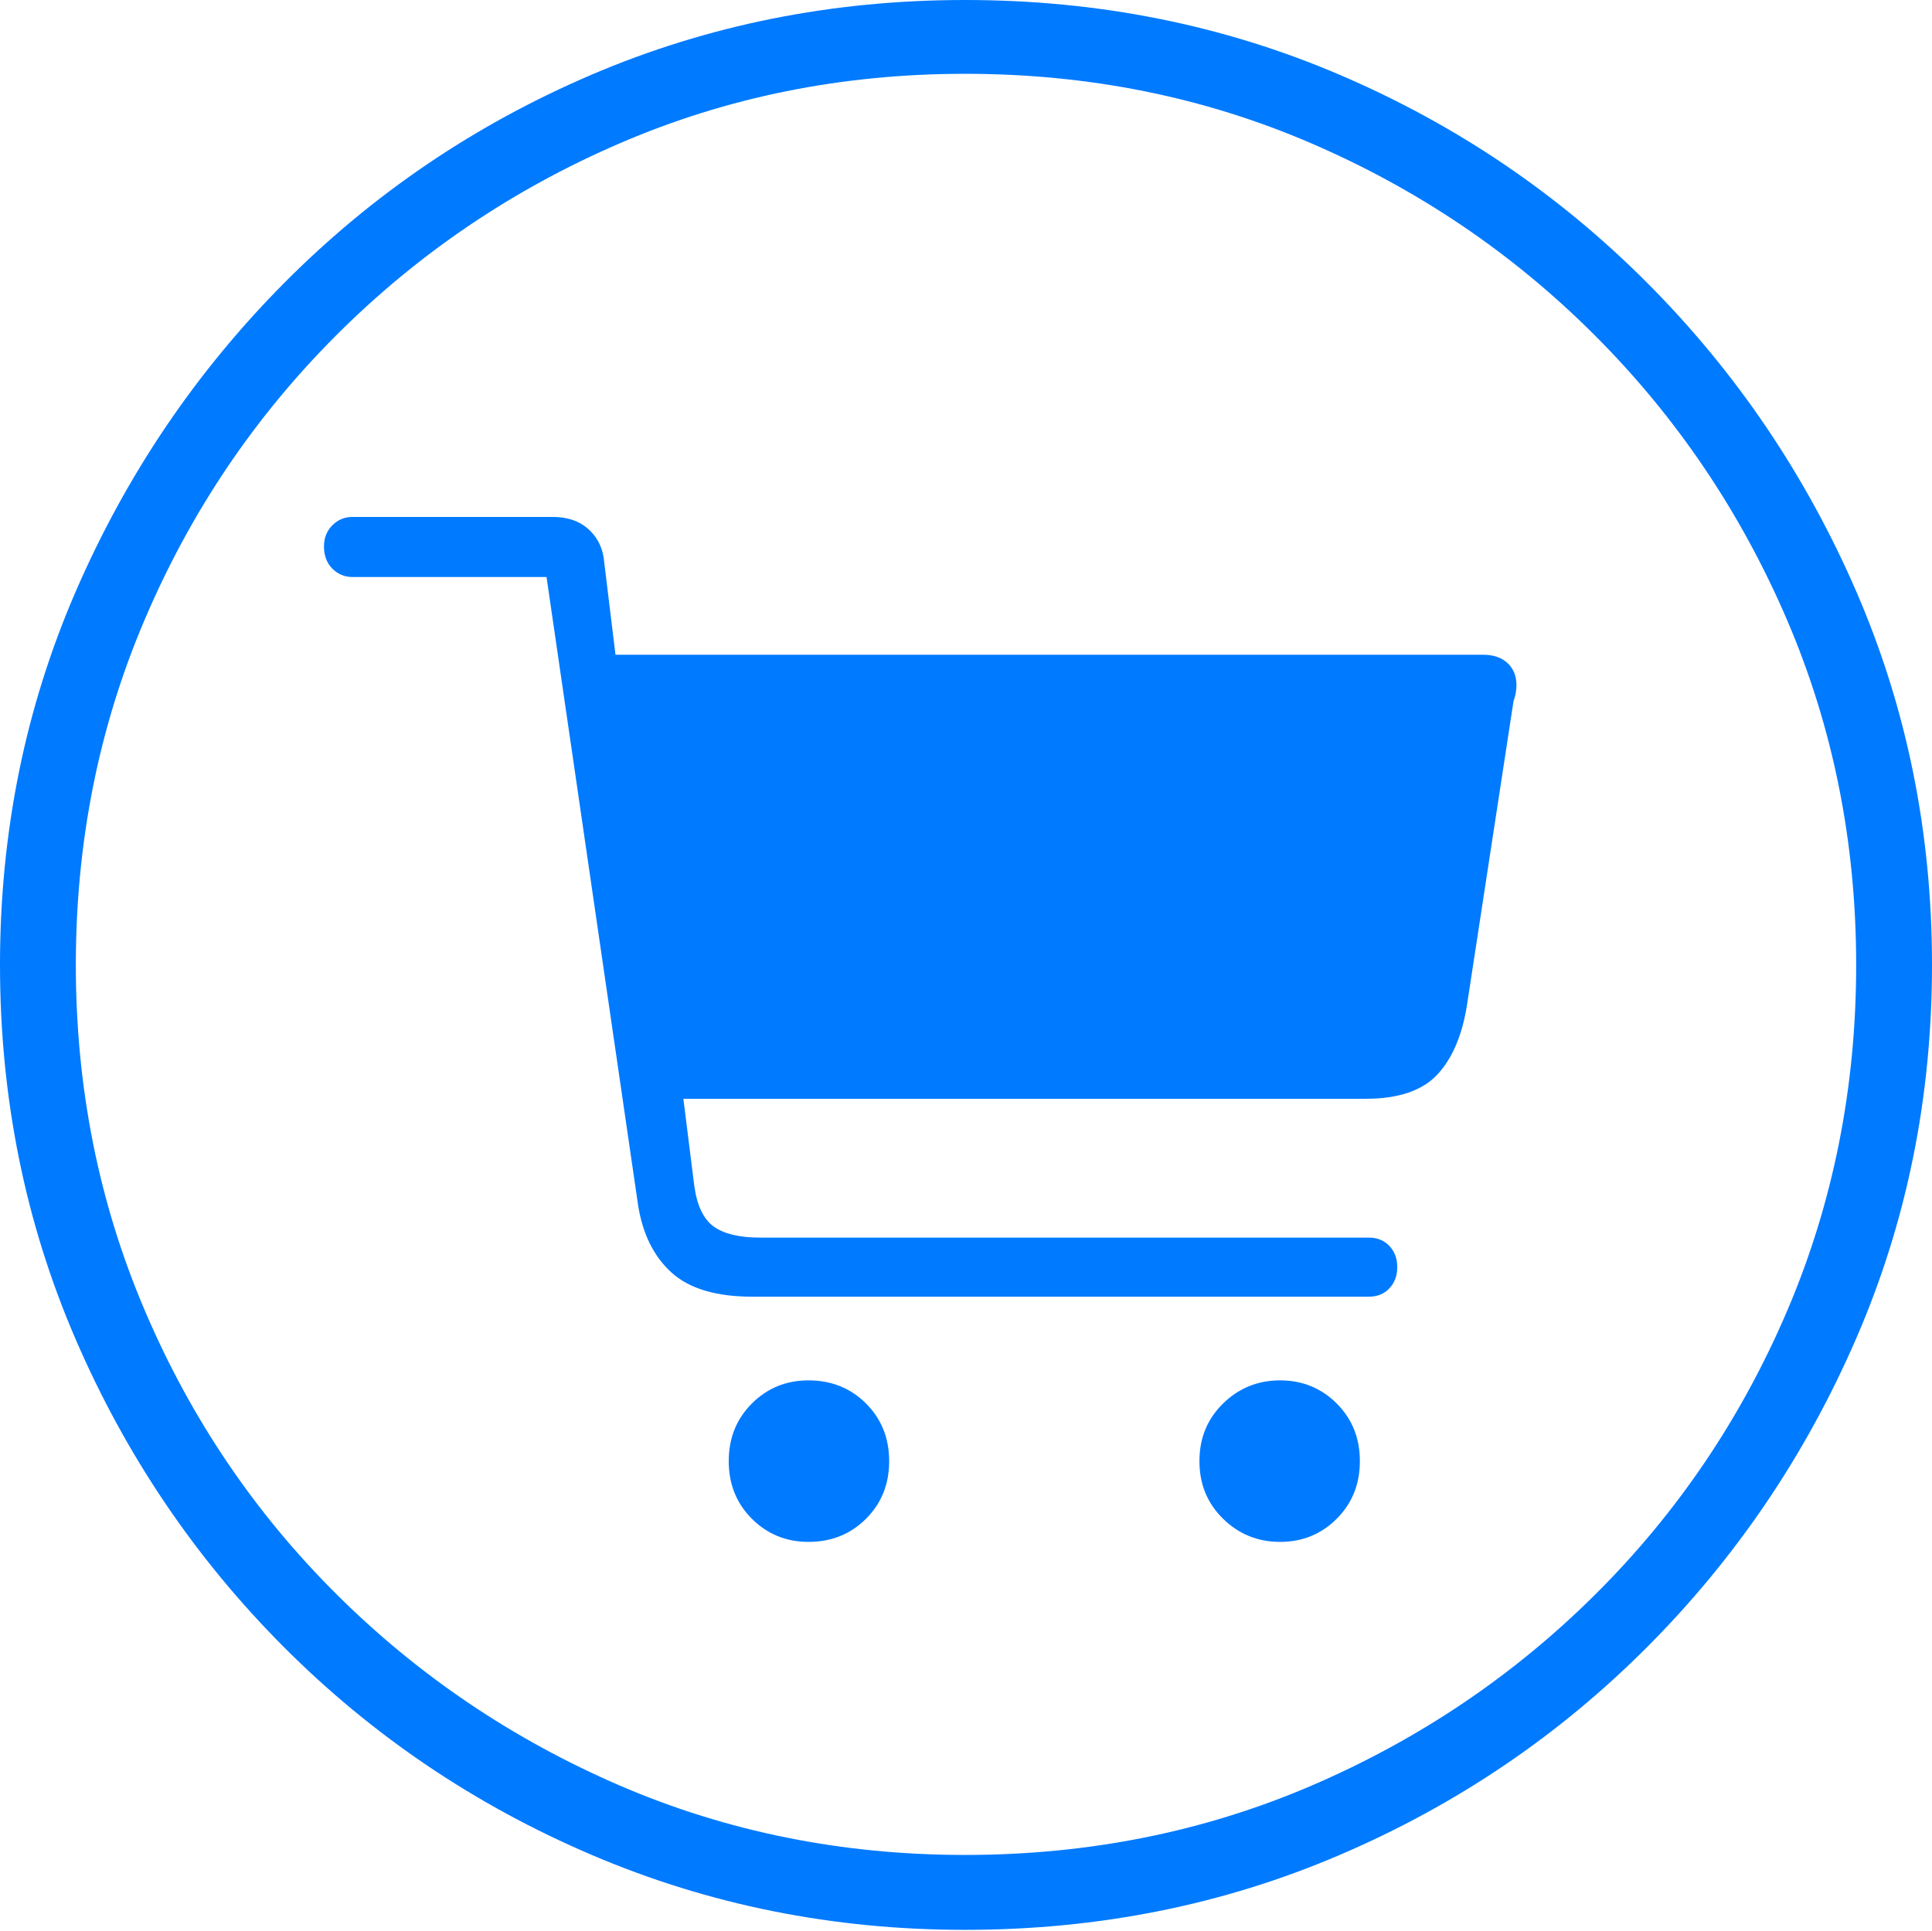 <?xml version="1.0" encoding="UTF-8"?>
<!--Generator: Apple Native CoreSVG 175-->
<!DOCTYPE svg
PUBLIC "-//W3C//DTD SVG 1.1//EN"
       "http://www.w3.org/Graphics/SVG/1.1/DTD/svg11.dtd">
<svg version="1.1" xmlns="http://www.w3.org/2000/svg" xmlns:xlink="http://www.w3.org/1999/xlink" width="19.16" height="19.15">
 <g>
  <rect height="19.15" opacity="0" width="19.16" x="0" y="0"/>
  <path d="M9.57 19.141Q11.553 19.141 13.286 18.398Q15.02 17.656 16.338 16.333Q17.656 15.01 18.408 13.276Q19.16 11.543 19.16 9.57Q19.16 7.598 18.408 5.864Q17.656 4.131 16.338 2.808Q15.02 1.484 13.286 0.742Q11.553 0 9.57 0Q7.598 0 5.864 0.742Q4.131 1.484 2.817 2.808Q1.504 4.131 0.752 5.864Q0 7.598 0 9.57Q0 11.543 0.747 13.276Q1.494 15.01 2.812 16.333Q4.131 17.656 5.869 18.398Q7.607 19.141 9.57 19.141ZM9.57 18.398Q7.744 18.398 6.147 17.71Q4.551 17.021 3.335 15.81Q2.119 14.6 1.436 12.998Q0.752 11.396 0.752 9.57Q0.752 7.744 1.436 6.143Q2.119 4.541 3.335 3.325Q4.551 2.109 6.147 1.421Q7.744 0.732 9.57 0.732Q11.406 0.732 13.003 1.421Q14.6 2.109 15.815 3.325Q17.031 4.541 17.72 6.143Q18.408 7.744 18.408 9.57Q18.408 11.396 17.725 12.998Q17.041 14.6 15.825 15.81Q14.609 17.021 13.008 17.71Q11.406 18.398 9.57 18.398ZM7.461 12.861L13.574 12.861Q13.701 12.861 13.779 12.778Q13.857 12.695 13.857 12.568Q13.857 12.441 13.779 12.358Q13.701 12.275 13.574 12.275L7.539 12.275Q7.227 12.275 7.075 12.163Q6.924 12.051 6.885 11.758L6.777 10.898L13.545 10.898Q14.033 10.898 14.258 10.654Q14.482 10.41 14.551 9.951L15.01 6.953Q15.039 6.875 15.039 6.797Q15.039 6.66 14.951 6.577Q14.863 6.494 14.707 6.494L6.104 6.494L5.986 5.527Q5.957 5.352 5.825 5.239Q5.693 5.127 5.479 5.127L3.496 5.127Q3.379 5.127 3.296 5.21Q3.213 5.293 3.213 5.42Q3.213 5.557 3.296 5.64Q3.379 5.723 3.496 5.723L5.42 5.723L6.328 11.953Q6.396 12.383 6.66 12.622Q6.924 12.861 7.461 12.861ZM8.018 15.293Q8.359 15.293 8.589 15.063Q8.818 14.834 8.818 14.492Q8.818 14.15 8.589 13.921Q8.359 13.691 8.018 13.691Q7.686 13.691 7.456 13.921Q7.227 14.15 7.227 14.492Q7.227 14.834 7.456 15.063Q7.686 15.293 8.018 15.293ZM12.695 15.293Q13.027 15.293 13.257 15.063Q13.486 14.834 13.486 14.492Q13.486 14.15 13.257 13.921Q13.027 13.691 12.695 13.691Q12.363 13.691 12.129 13.921Q11.895 14.15 11.895 14.492Q11.895 14.834 12.129 15.063Q12.363 15.293 12.695 15.293Z" fill="#007aff"/>
 </g>
</svg>
